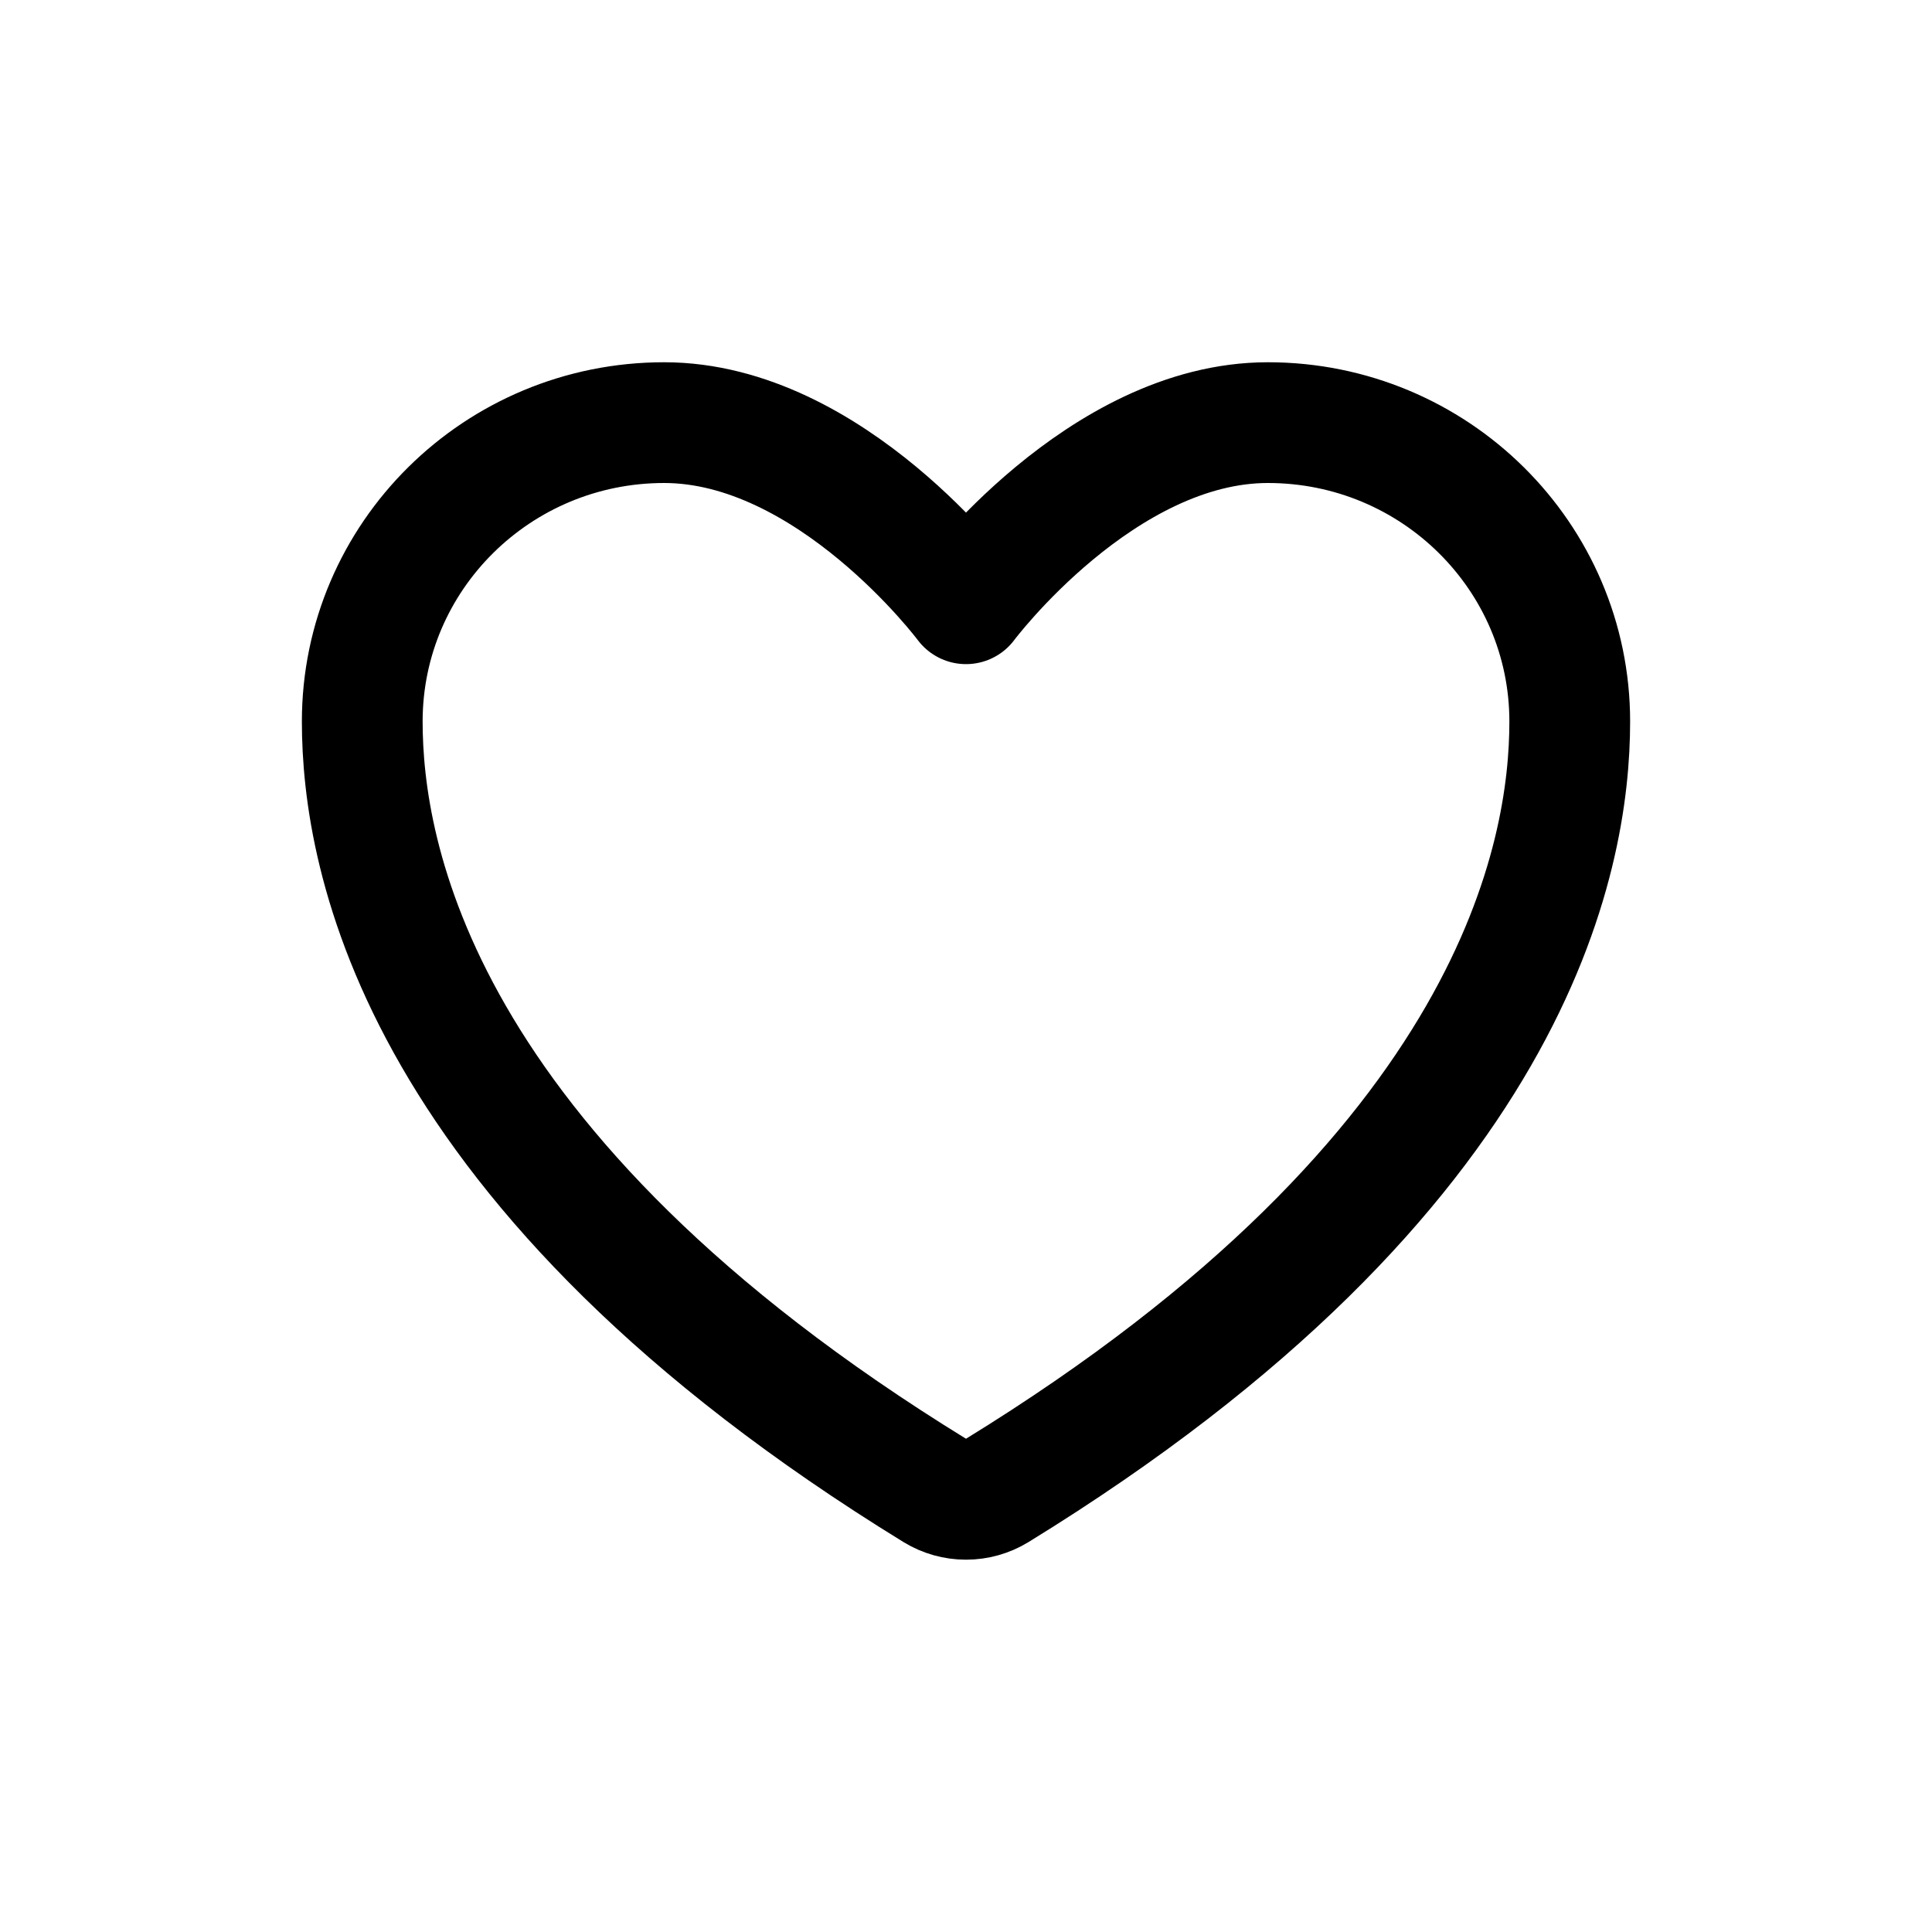 <svg width="24" height="24" viewBox="0 0 24 24" fill="none" xmlns="http://www.w3.org/2000/svg">
<path d="M8.25 5.25C6.179 5.25 4.5 6.912 4.5 8.963C4.5 10.618 5.156 14.546 11.616 18.517C11.732 18.588 11.865 18.625 12 18.625C12.135 18.625 12.268 18.588 12.384 18.517C18.844 14.546 19.5 10.618 19.5 8.963C19.5 6.912 17.821 5.25 15.75 5.25C13.679 5.25 12 7.5 12 7.5C12 7.5 10.321 5.25 8.25 5.25Z" stroke="black" stroke-width="1.5" stroke-linecap="round" stroke-linejoin="round"/>
</svg>
